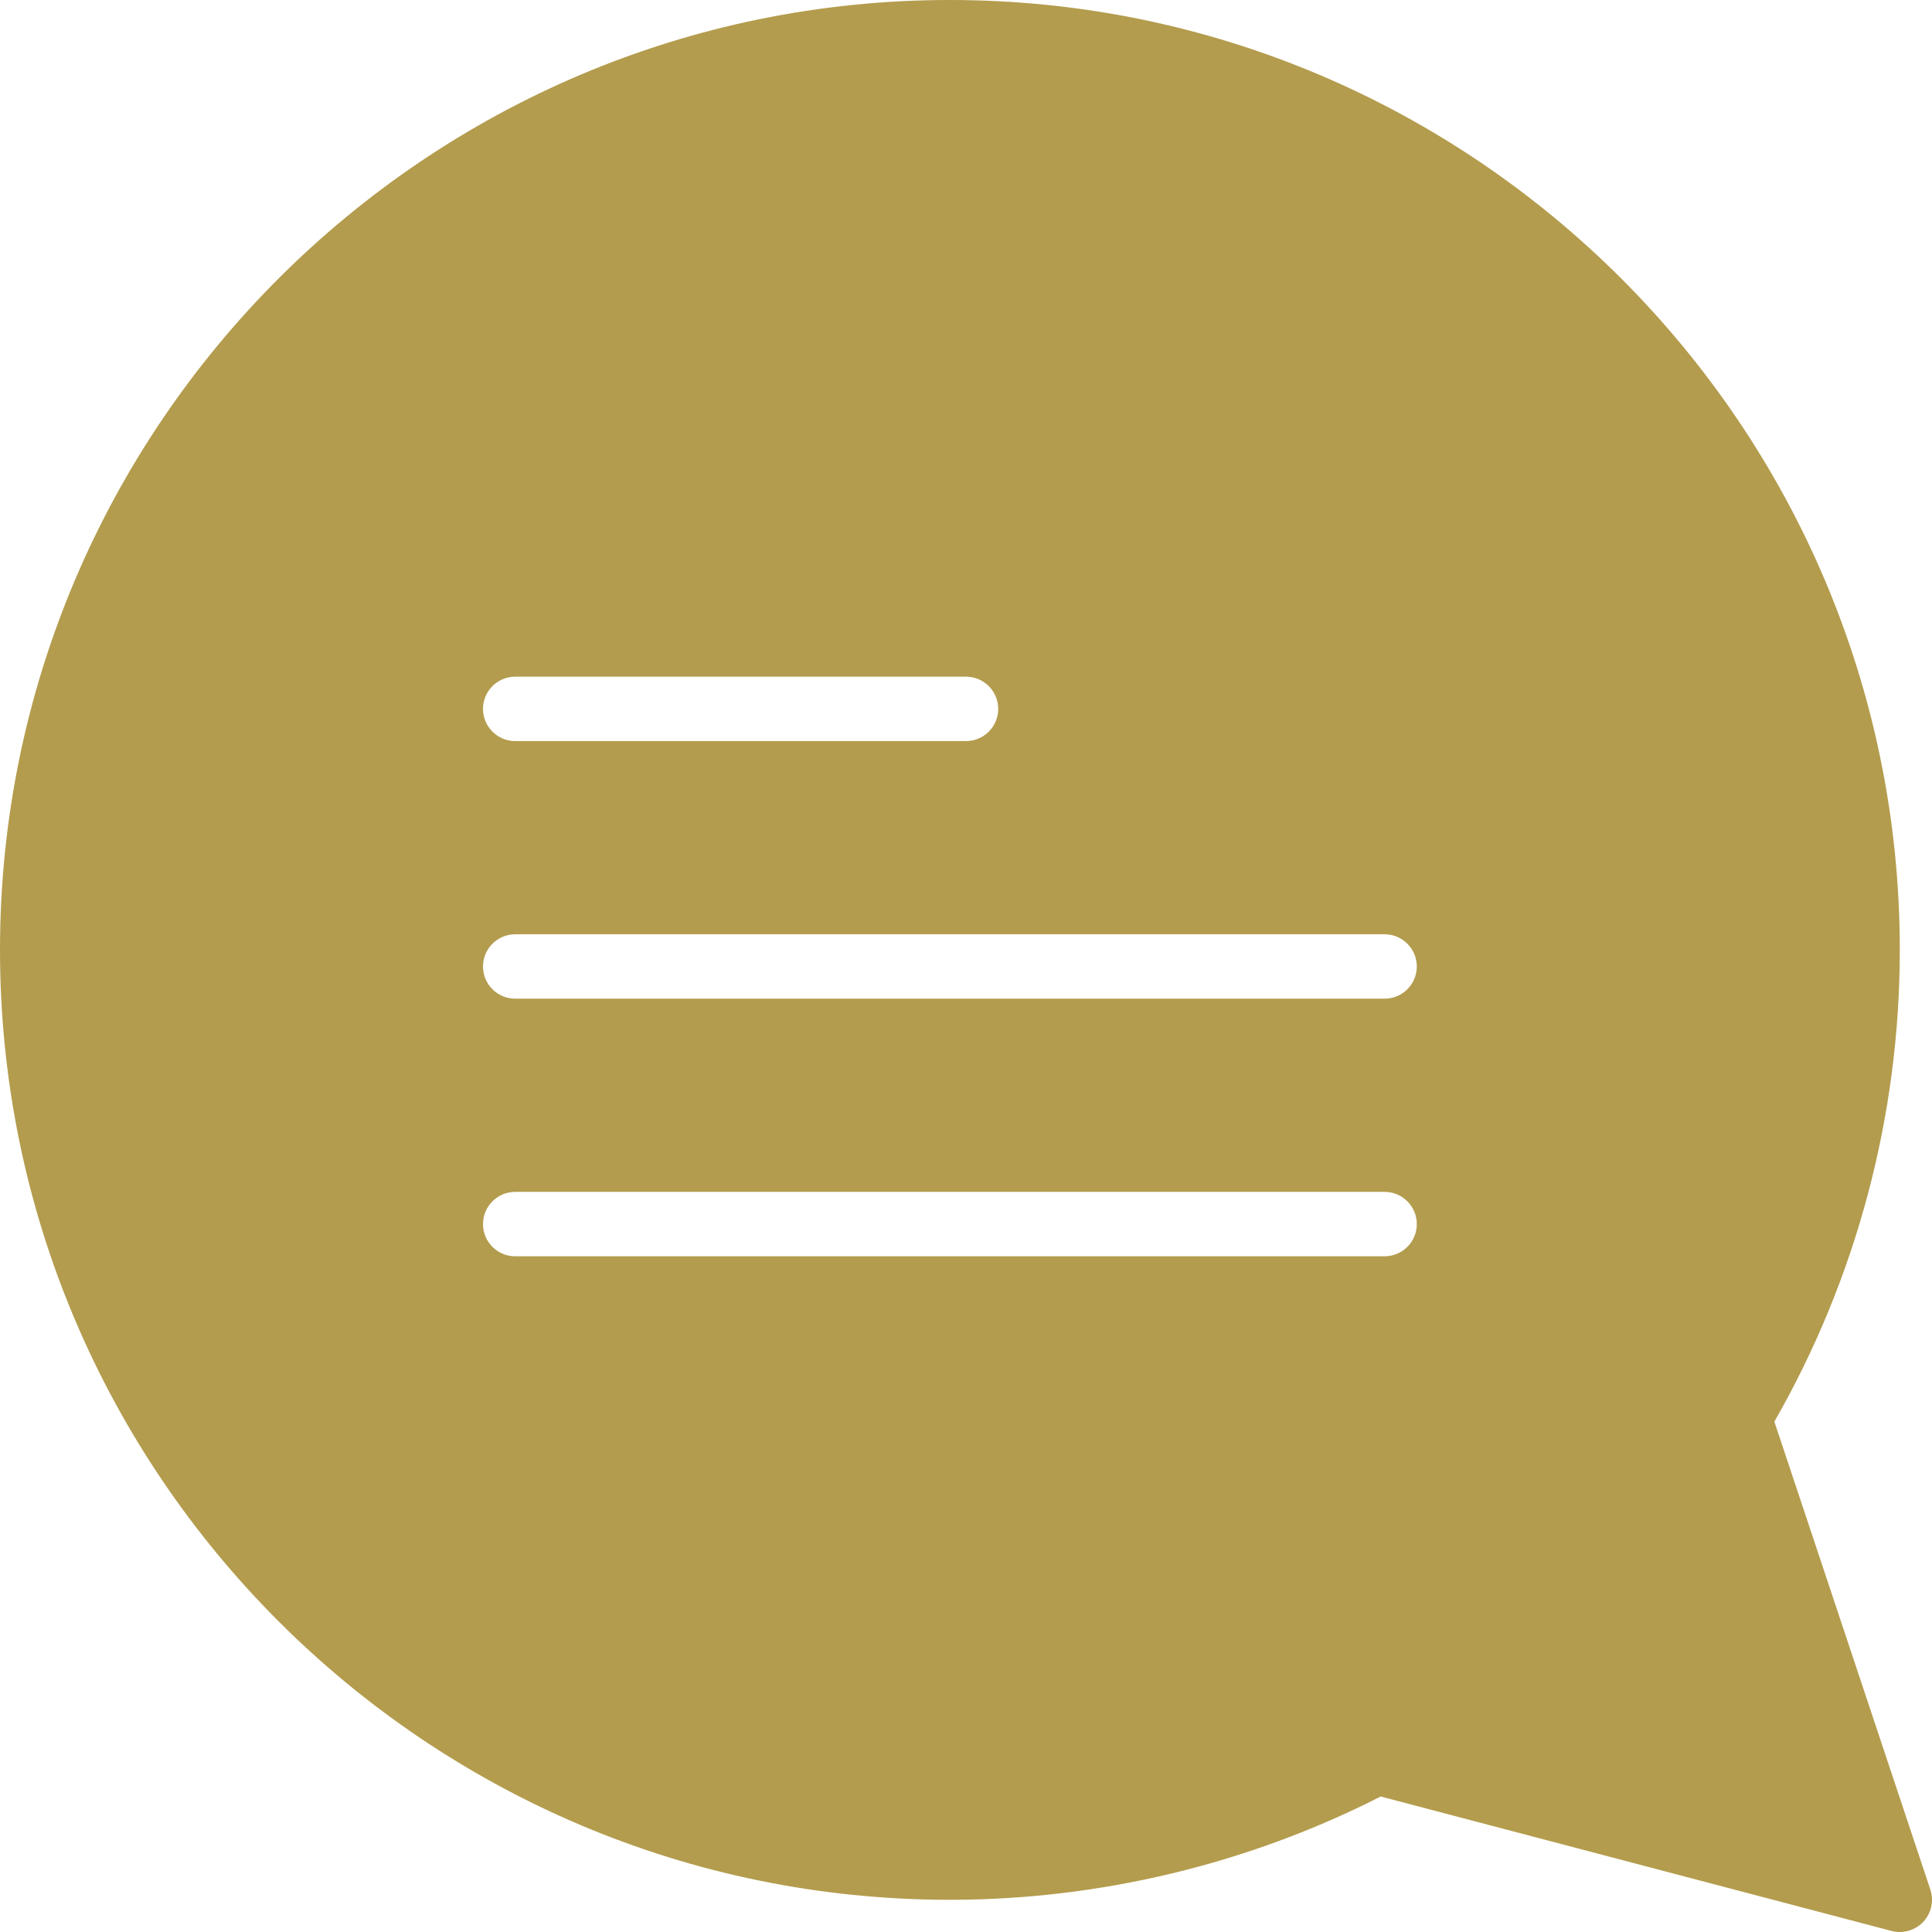 <?xml version="1.0" encoding="iso-8859-1"?>
<!-- Uploaded to: SVG Repo, www.svgrepo.com, Generator: SVG Repo Mixer Tools -->
<!DOCTYPE svg PUBLIC "-//W3C//DTD SVG 1.1//EN" "http://www.w3.org/Graphics/SVG/1.1/DTD/svg11.dtd">
<svg fill="#b39c4d" height="800px" width="800px" version="1.1" id="Capa_1" xmlns="http://www.w3.org/2000/svg" xmlns:xlink="http://www.w3.org/1999/xlink" 
	 viewBox="0 0 60 60" xml:space="preserve">
<path d="M59.949,58.684L55.104,44.15C57.654,39.702,59,34.647,59,29.5C59,13.233,45.767,0,29.5,0S0,13.233,0,29.5S13.233,59,29.5,59
	c4.64,0,9.257-1.108,13.378-3.208l15.867,4.176C58.83,59.989,58.915,60,59,60c0.272,0,0.538-0.112,0.729-0.316
	C59.98,59.416,60.065,59.032,59.949,58.684z M16,21.015h14c0.552,0,1,0.448,1,1s-0.448,1-1,1H16c-0.552,0-1-0.448-1-1
	S15.448,21.015,16,21.015z M43,39.015H16c-0.552,0-1-0.448-1-1s0.448-1,1-1h27c0.552,0,1,0.448,1,1S43.552,39.015,43,39.015z
	 M43,31.015H16c-0.552,0-1-0.448-1-1s0.448-1,1-1h27c0.552,0,1,0.448,1,1S43.552,31.015,43,31.015z"/>
</svg>